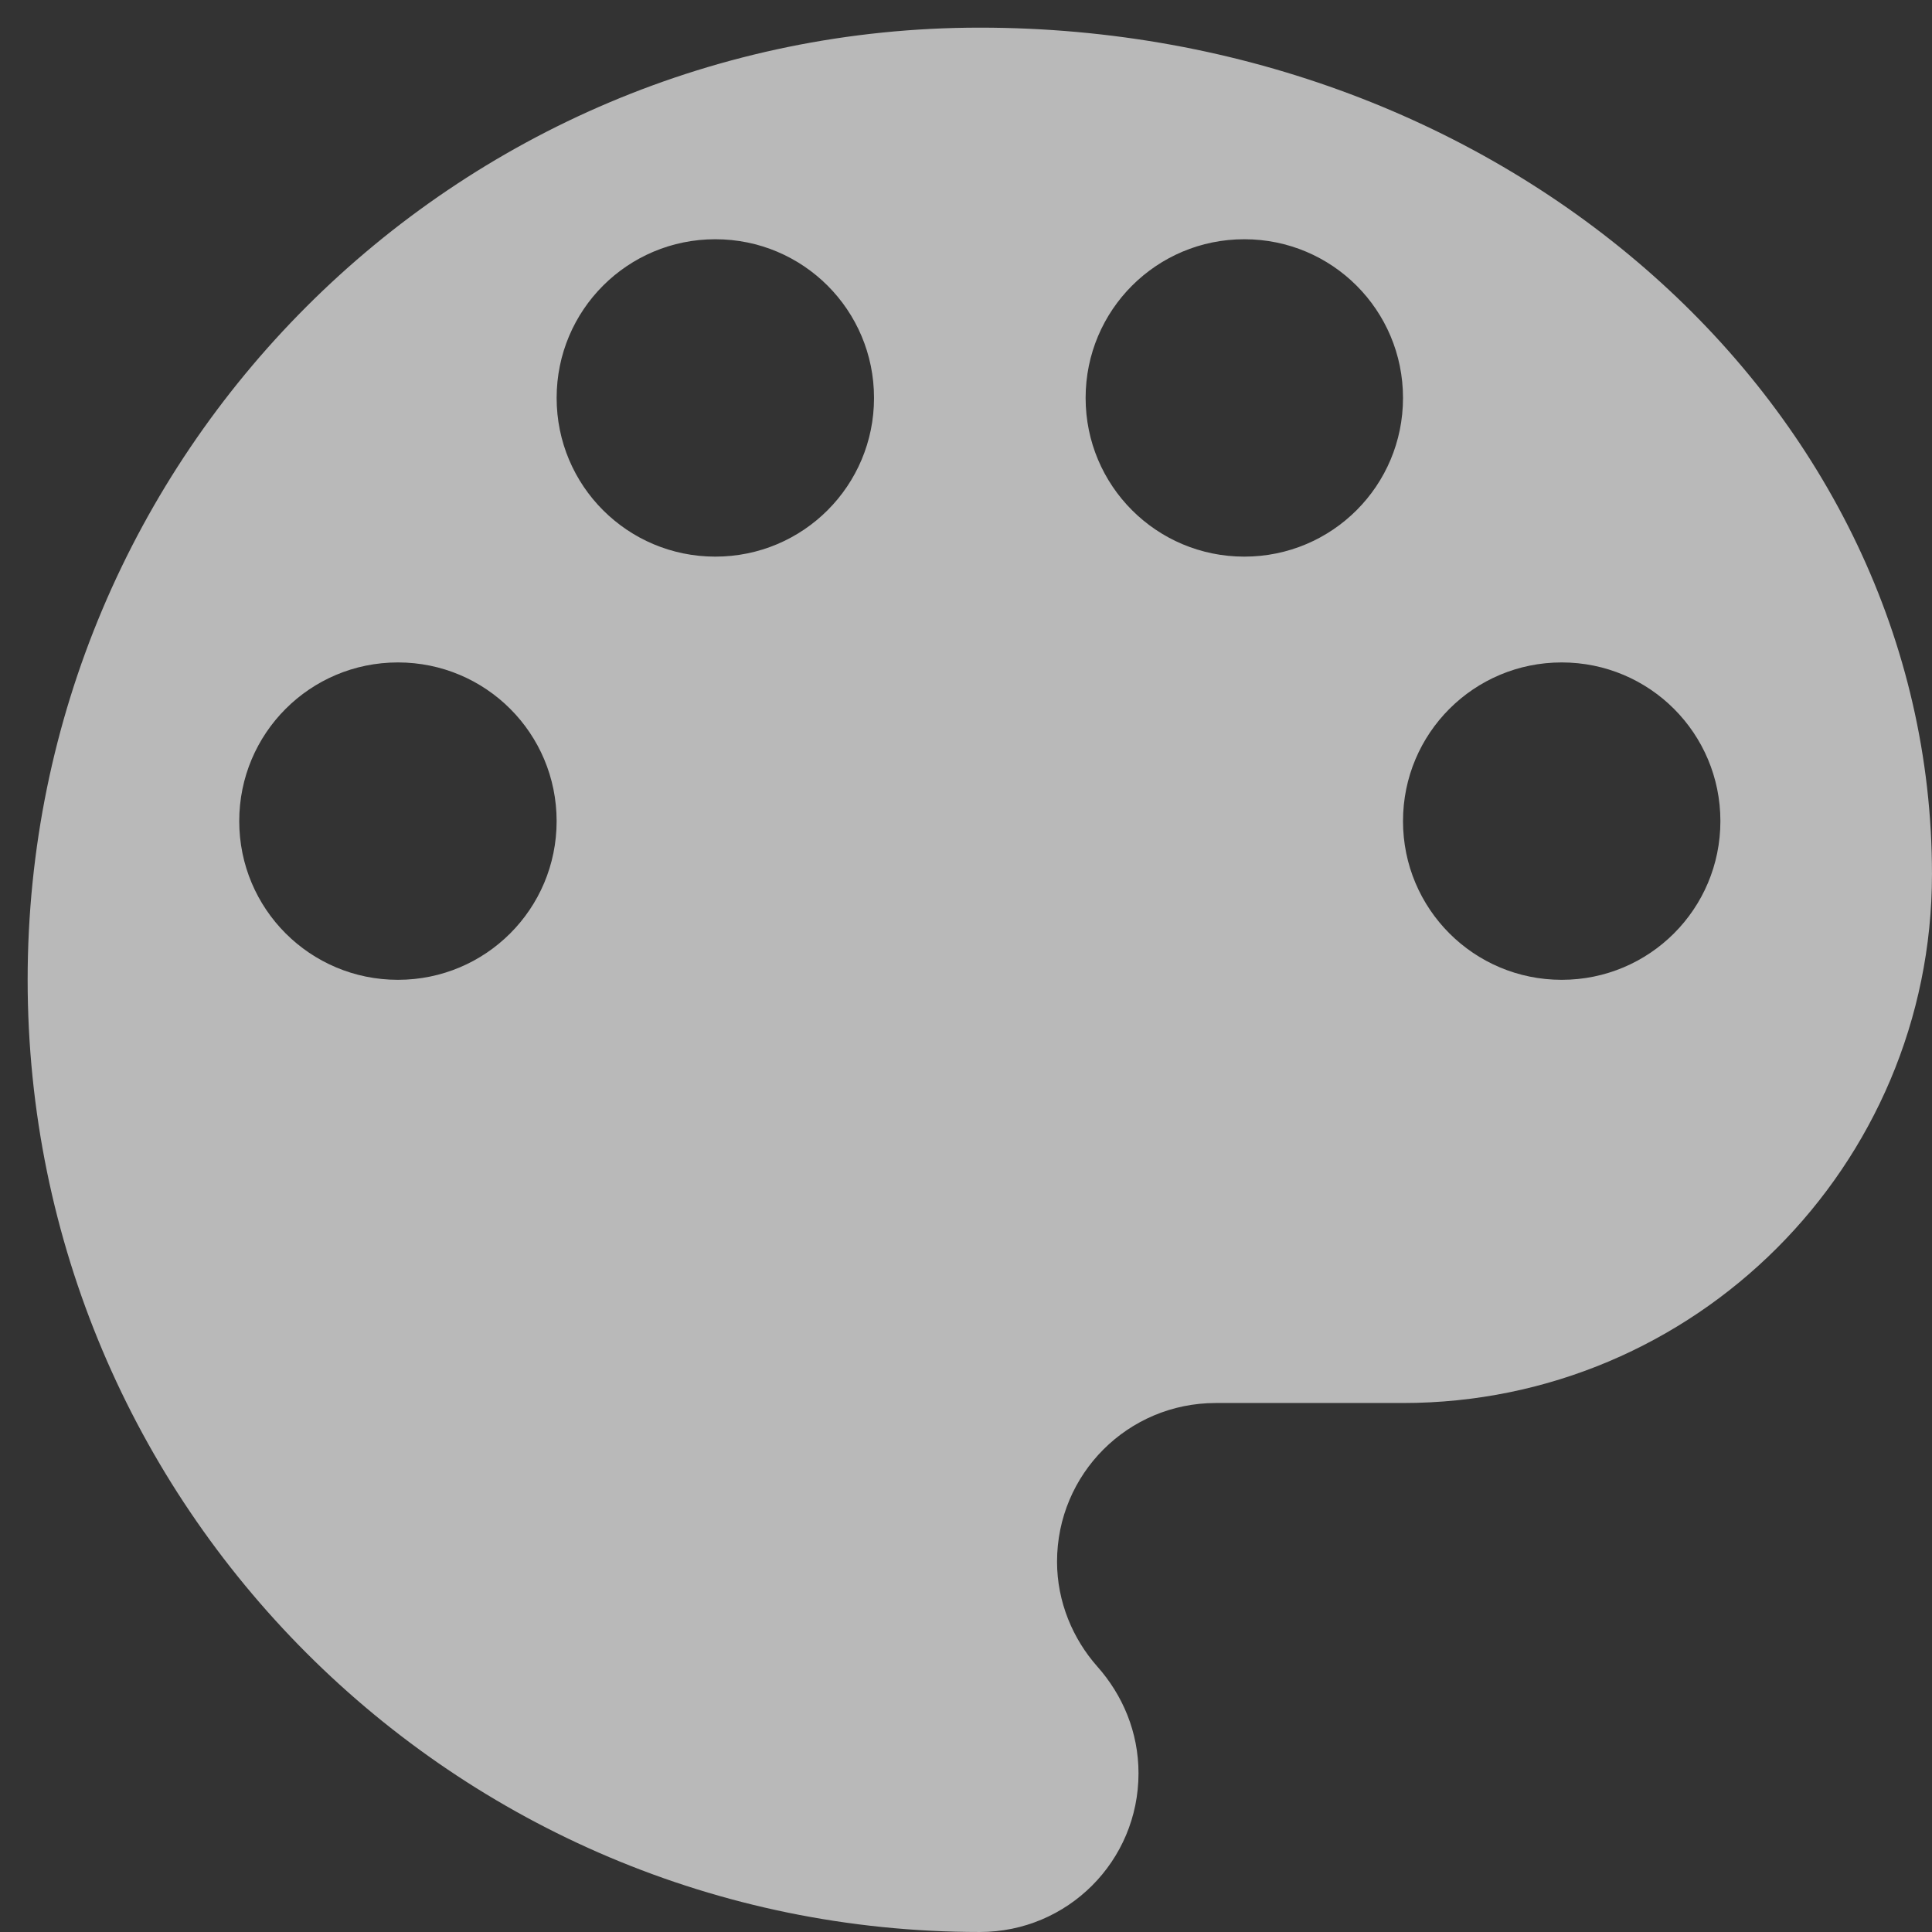 <?xml version="1.0" encoding="UTF-8" standalone="no"?>
<svg
   xmlns:dc="http://purl.org/dc/elements/1.1/"
   xmlns:cc="http://creativecommons.org/ns#"
   xmlns:rdf="http://www.w3.org/1999/02/22-rdf-syntax-ns#"
   xmlns:svg="http://www.w3.org/2000/svg"
   xmlns="http://www.w3.org/2000/svg"
   xmlns:sodipodi="http://sodipodi.sourceforge.net/DTD/sodipodi-0.dtd"
   xmlns:inkscape="http://www.inkscape.org/namespaces/inkscape"
   inkscape:version="1.0 (4035a4fb49, 2020-05-01)"
   sodipodi:docname="pallete.svg"
   id="svg6"
   version="1.1"
   height="157.25"
   width="157.25"
   fill="#000000"
   viewBox="0 0 209.667 209.667">
  <rect x="0" y="0" width="209.667" height="209.667" fill="#333333" stroke="none"/>
  <defs
     id="defs10" />
  <sodipodi:namedview
     inkscape:current-layer="svg6"
     inkscape:cy="94.563713"
     inkscape:cx="52.183658"
     inkscape:zoom="3.4417532"
     showgrid="false"
     id="namedview8"
     inkscape:window-height="480"
     inkscape:window-width="640"
     inkscape:pageshadow="2"
     inkscape:pageopacity="0"
     guidetolerance="10"
     gridtolerance="10"
     objecttolerance="10"
     borderopacity="1"
     bordercolor="#666666"
     pagecolor="#ffffff" />
  <path
     id="path2"
     fill="none"
     d="M 0,0 H 24 V 24 H 0 Z" />
  <path
     inkscape:export-ydpi="96"
     inkscape:export-xdpi="96"
     style="stroke-width:11.482;fill:#ffffff;opacity:0.655"
     id="path4"
     d="M 106.333,3 C 49.27,3 3,49.27 3,106.333 c 0,57.063 46.27,103.333 103.333,103.333 9.53,0 17.222,-7.693 17.222,-17.222 0,-4.478 -1.722,-8.496 -4.478,-11.596 -2.641,-2.985 -4.363,-7.004 -4.363,-11.367 0,-9.53 7.693,-17.222 17.222,-17.222 h 20.322 c 31.689,0 57.407,-25.719 57.407,-57.407 C 209.667,44.104 163.396,3 106.333,3 Z M 43.185,106.333 c -9.53,0 -17.222,-7.693 -17.222,-17.222 0,-9.53 7.693,-17.222 17.222,-17.222 9.53,0 17.222,7.693 17.222,17.222 0,9.53 -7.693,17.222 -17.222,17.222 z M 77.63,60.407 c -9.53,0 -17.222,-7.693 -17.222,-17.222 0,-9.53 7.693,-17.222 17.222,-17.222 9.53,0 17.222,7.693 17.222,17.222 0,9.53 -7.693,17.222 -17.222,17.222 z m 57.407,0 c -9.53,0 -17.222,-7.693 -17.222,-17.222 0,-9.53 7.693,-17.222 17.222,-17.222 9.53,0 17.222,7.693 17.222,17.222 0,9.53 -7.693,17.222 -17.222,17.222 z m 34.444,45.926 c -9.53,0 -17.222,-7.693 -17.222,-17.222 0,-9.53 7.693,-17.222 17.222,-17.222 9.53,0 17.222,7.693 17.222,17.222 0,9.53 -7.693,17.222 -17.222,17.222 z" />
</svg>
